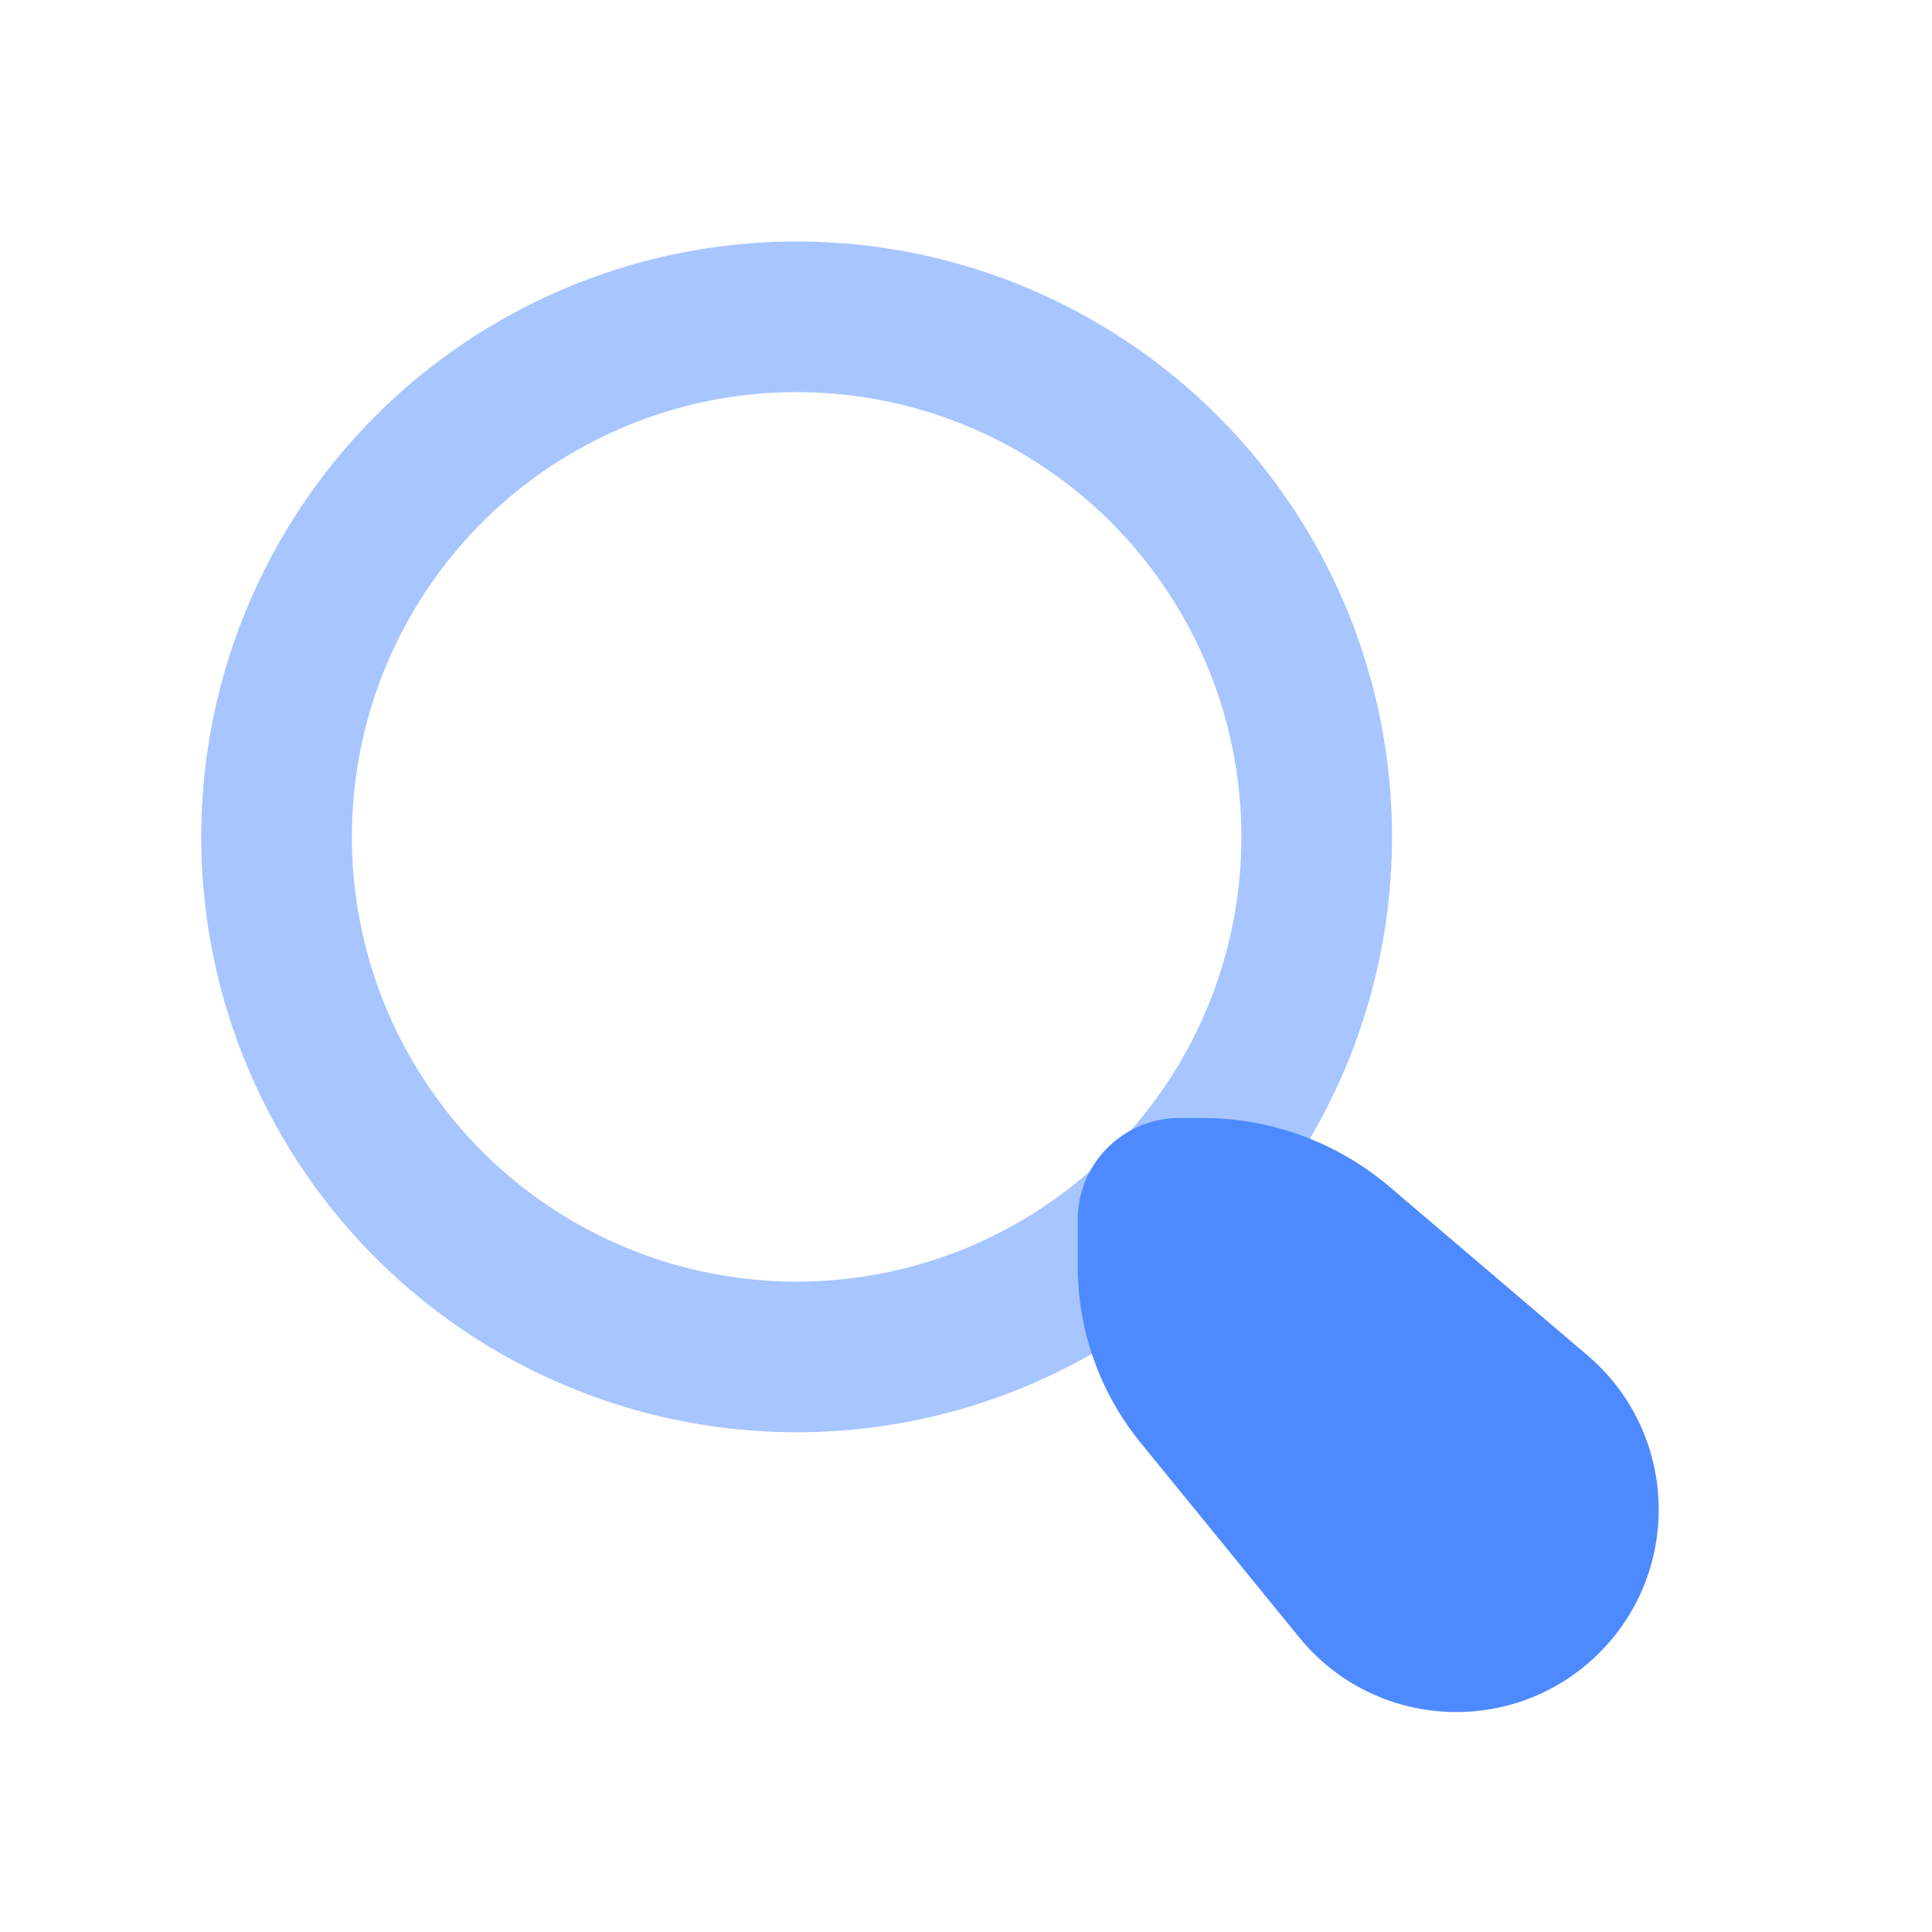 <svg width="48" height="48" viewBox="0 0 48 48" fill="none" xmlns="http://www.w3.org/2000/svg">
<circle cx="19.792" cy="20.792" r="12.921" stroke="#A7C5FF" stroke-width="3.742"/>
<path d="M29.884 27.777H29.299C27.906 27.777 26.777 28.907 26.777 30.3V31.459C26.777 33.056 27.328 34.604 28.337 35.843L32.28 40.682C34.163 42.992 37.629 43.169 39.737 41.062C41.813 38.985 41.677 35.58 39.442 33.675L34.523 29.485C33.228 28.383 31.584 27.777 29.884 27.777Z" fill="#4E8AFF"/>
</svg>
